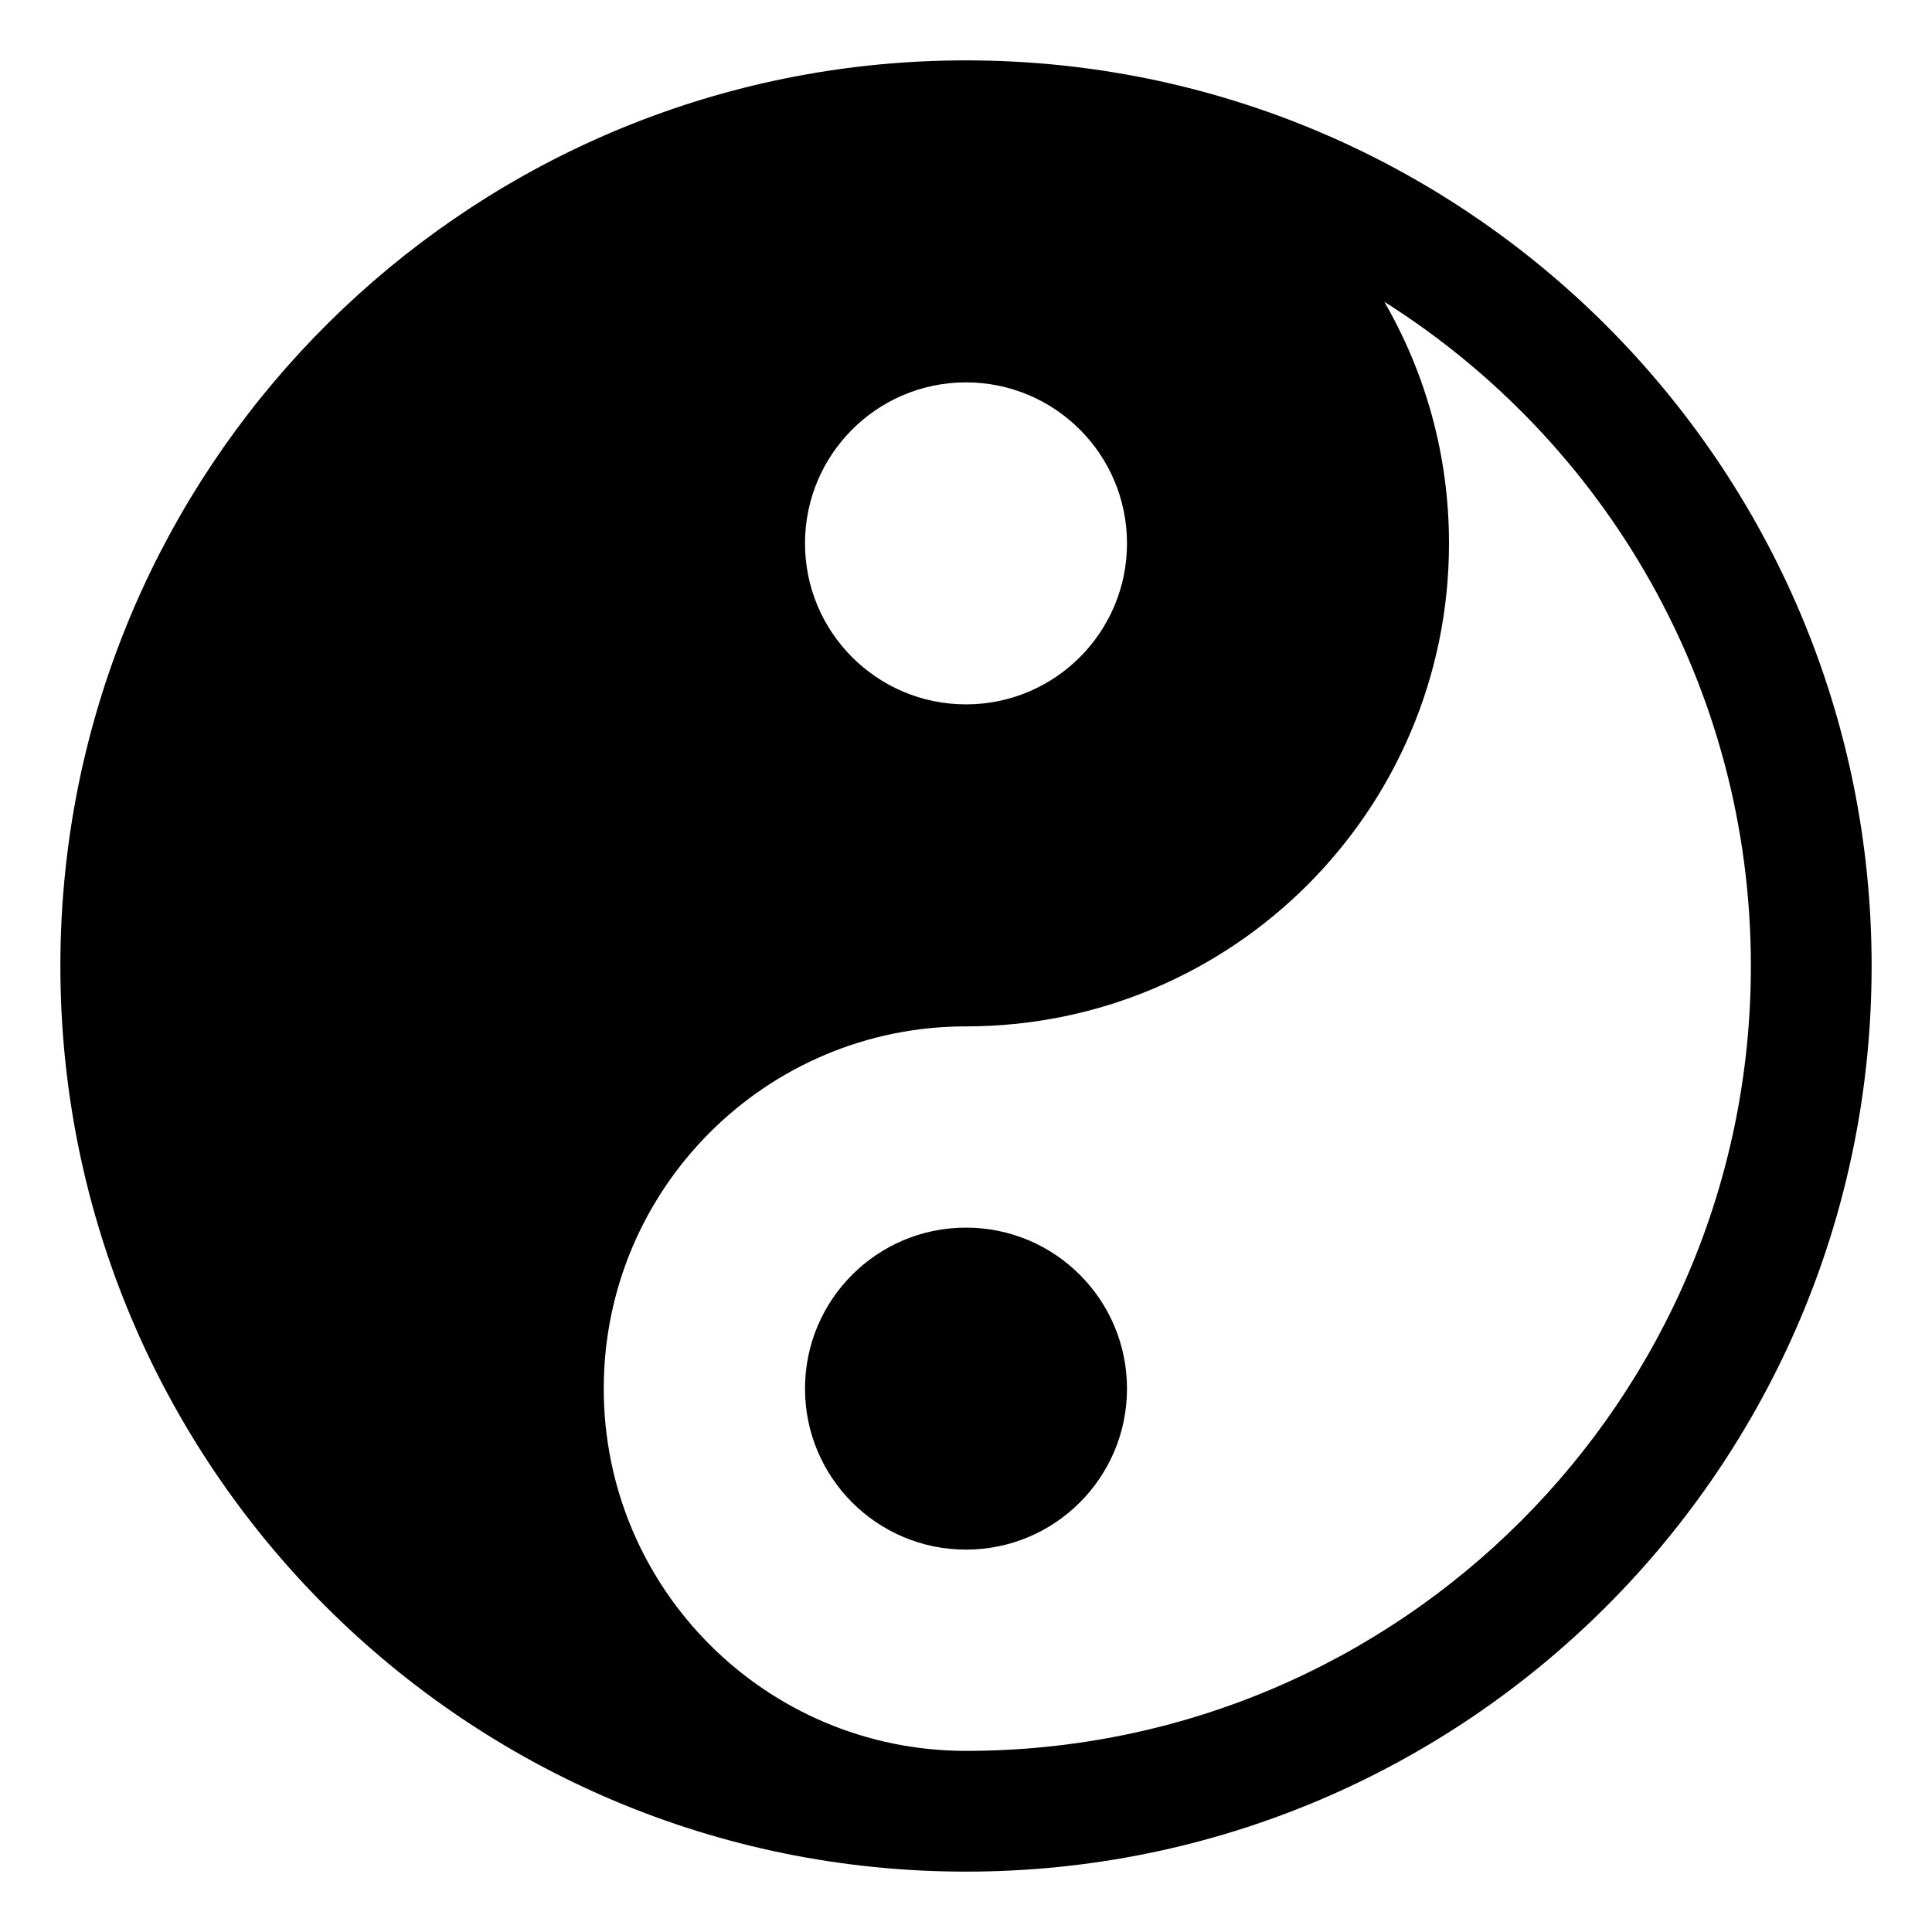 <svg xmlns="http://www.w3.org/2000/svg" fill="none" viewBox="0 0 48 48" id="Yin-Yang-Symbol--Streamline-Plump">
  <desc>
    Yin Yang Symbol Streamline Icon: https://streamlinehq.com
  </desc>
  <g id="yin-yang-symbol--religion-tao-yin-yang-taoism-culture-symbol">
    <path id="Union" fill="#000000" fill-rule="evenodd" d="M24 1.5c12.426 0 22.5 10.074 22.5 22.5S36.426 46.5 24 46.5 1.5 36.426 1.5 24c0 -0.806 0.042 -1.602 0.125 -2.386C2.817 10.309 12.38 1.5 24 1.5Zm10.393 5.998C35.415 9.263 36 11.313 36 13.5c0 6.627 -5.373 12 -12 12 -4.971 0 -9 4.029 -9 9s4.029 9 9 9c10.77 0 19.5 -8.73 19.5 -19.5 0 -6.949 -3.635 -13.049 -9.107 -16.502ZM24 17.5c-2.209 0 -4 -1.791 -4 -4 0 -2.209 1.791 -4 4 -4 2.209 0 4 1.791 4 4 0 2.209 -1.791 4 -4 4Zm-4 17c0 -2.209 1.791 -4 4 -4 2.209 0 4 1.791 4 4 0 2.209 -1.791 4 -4 4 -2.209 0 -4 -1.791 -4 -4Z" clip-rule="evenodd" stroke-width="1"></path>
  </g>
</svg>